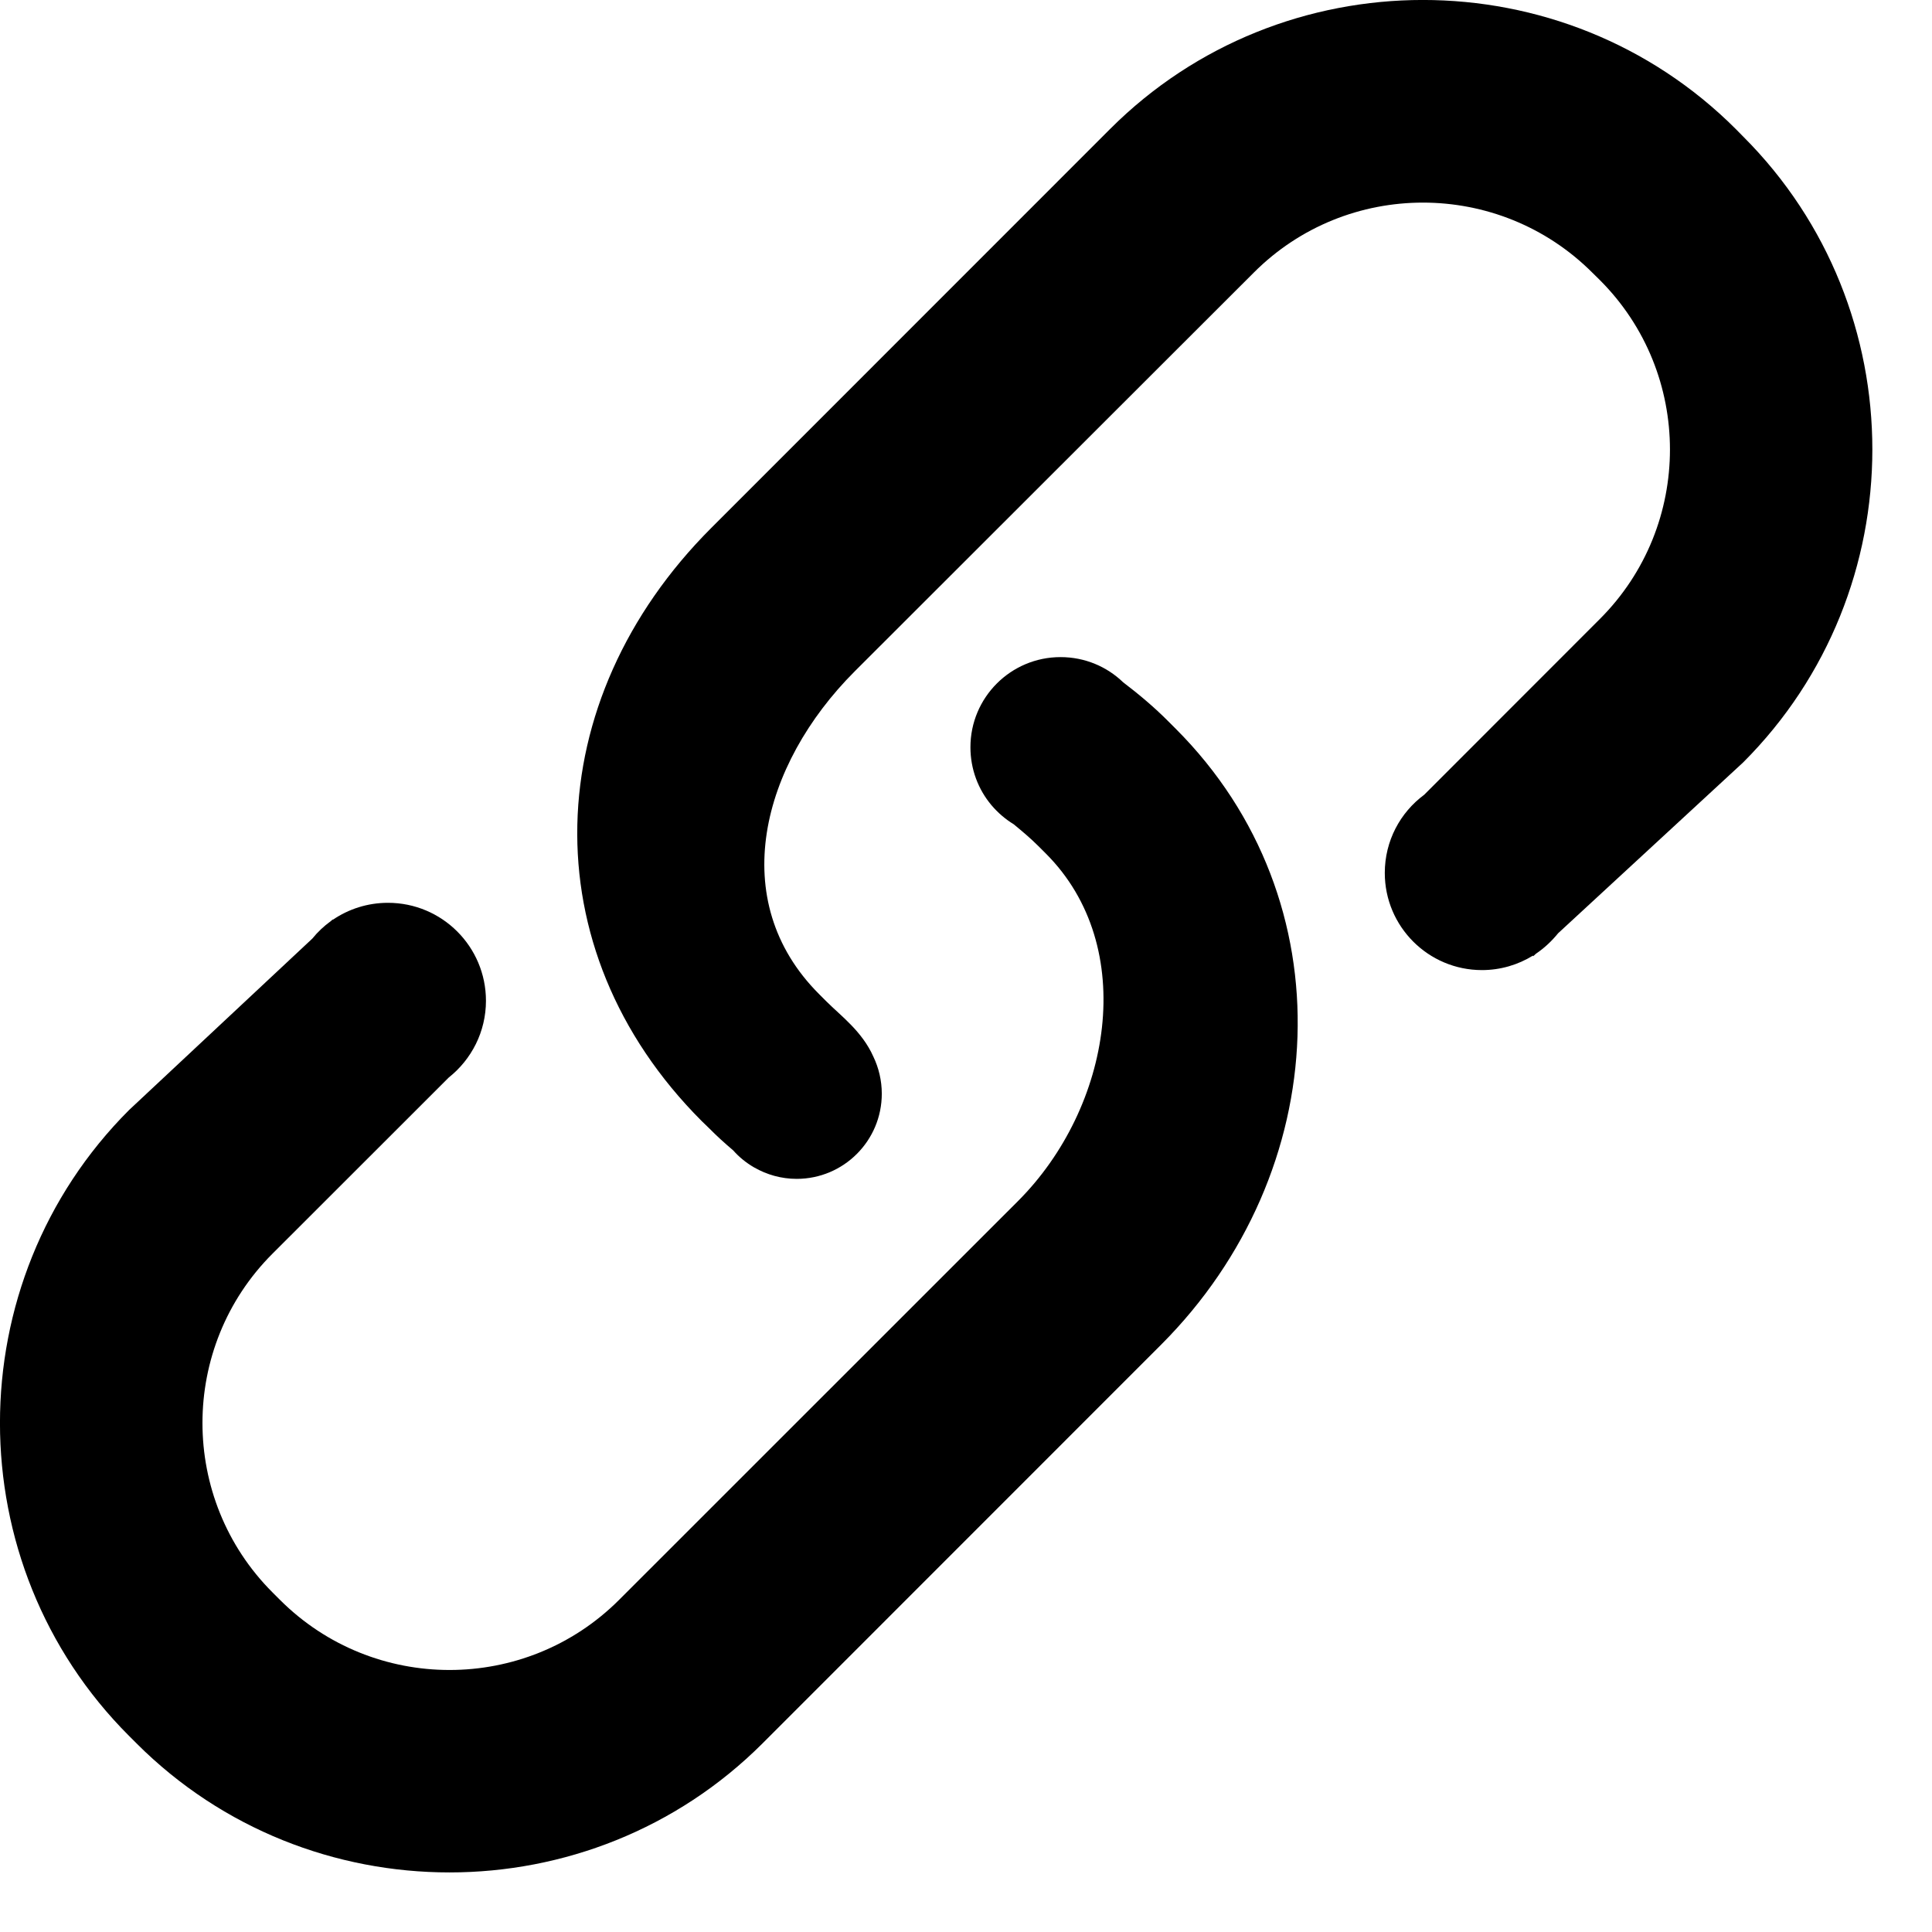 <svg width="17" height="17" viewBox="0 0 17 17" fill="none" xmlns="http://www.w3.org/2000/svg">
<path d="M10.282 6.349C10.156 6.222 10.021 6.109 9.882 6.003L9.882 6.003C9.74 5.866 9.546 5.782 9.332 5.782C8.894 5.782 8.539 6.137 8.539 6.575C8.539 6.769 8.608 6.947 8.724 7.085H8.724C8.724 7.085 8.724 7.085 8.724 7.085C8.78 7.151 8.846 7.208 8.92 7.253C8.995 7.315 9.068 7.376 9.137 7.445L9.202 7.51C10.025 8.332 9.779 9.747 8.957 10.569L5.447 14.078C4.624 14.9 3.287 14.9 2.464 14.078L2.398 14.012C1.576 13.19 1.576 11.852 2.398 11.031L3.949 9.481C4.148 9.323 4.276 9.079 4.276 8.806C4.276 8.33 3.89 7.944 3.414 7.944C3.234 7.944 3.067 7.999 2.929 8.093C2.929 8.092 2.928 8.091 2.928 8.09L2.911 8.105C2.85 8.149 2.795 8.201 2.748 8.259L1.136 9.767C-0.379 11.282 -0.379 13.761 1.136 15.275L1.202 15.341C2.716 16.854 5.194 16.854 6.709 15.341L10.218 11.831C11.731 10.316 11.859 7.927 10.346 6.413L10.282 6.349Z" fill="currentColor"/>
<path d="M15.339 1.202L15.274 1.136C13.759 -0.379 11.281 -0.379 9.767 1.136L6.258 4.646C4.743 6.161 4.66 8.348 6.174 9.864L6.239 9.927C6.307 9.996 6.379 10.061 6.452 10.123C6.504 10.182 6.566 10.232 6.635 10.272C6.636 10.273 6.636 10.273 6.637 10.274L6.637 10.273C6.747 10.336 6.874 10.373 7.01 10.373C7.424 10.373 7.759 10.037 7.759 9.624C7.759 9.507 7.732 9.396 7.685 9.298C7.586 9.075 7.4 8.94 7.272 8.812L7.208 8.748C6.385 7.926 6.698 6.731 7.52 5.908L11.031 2.4C11.851 1.577 13.189 1.577 14.012 2.4L14.077 2.464C14.9 3.286 14.9 4.625 14.077 5.447L12.532 6.993C12.321 7.149 12.185 7.399 12.185 7.681C12.185 8.153 12.568 8.536 13.04 8.536C13.204 8.536 13.358 8.489 13.488 8.409C13.489 8.411 13.49 8.412 13.491 8.414L13.515 8.392C13.589 8.342 13.654 8.281 13.71 8.212L15.338 6.709C16.854 5.194 16.854 2.716 15.339 1.202Z" fill="currentColor"/>
</svg>
